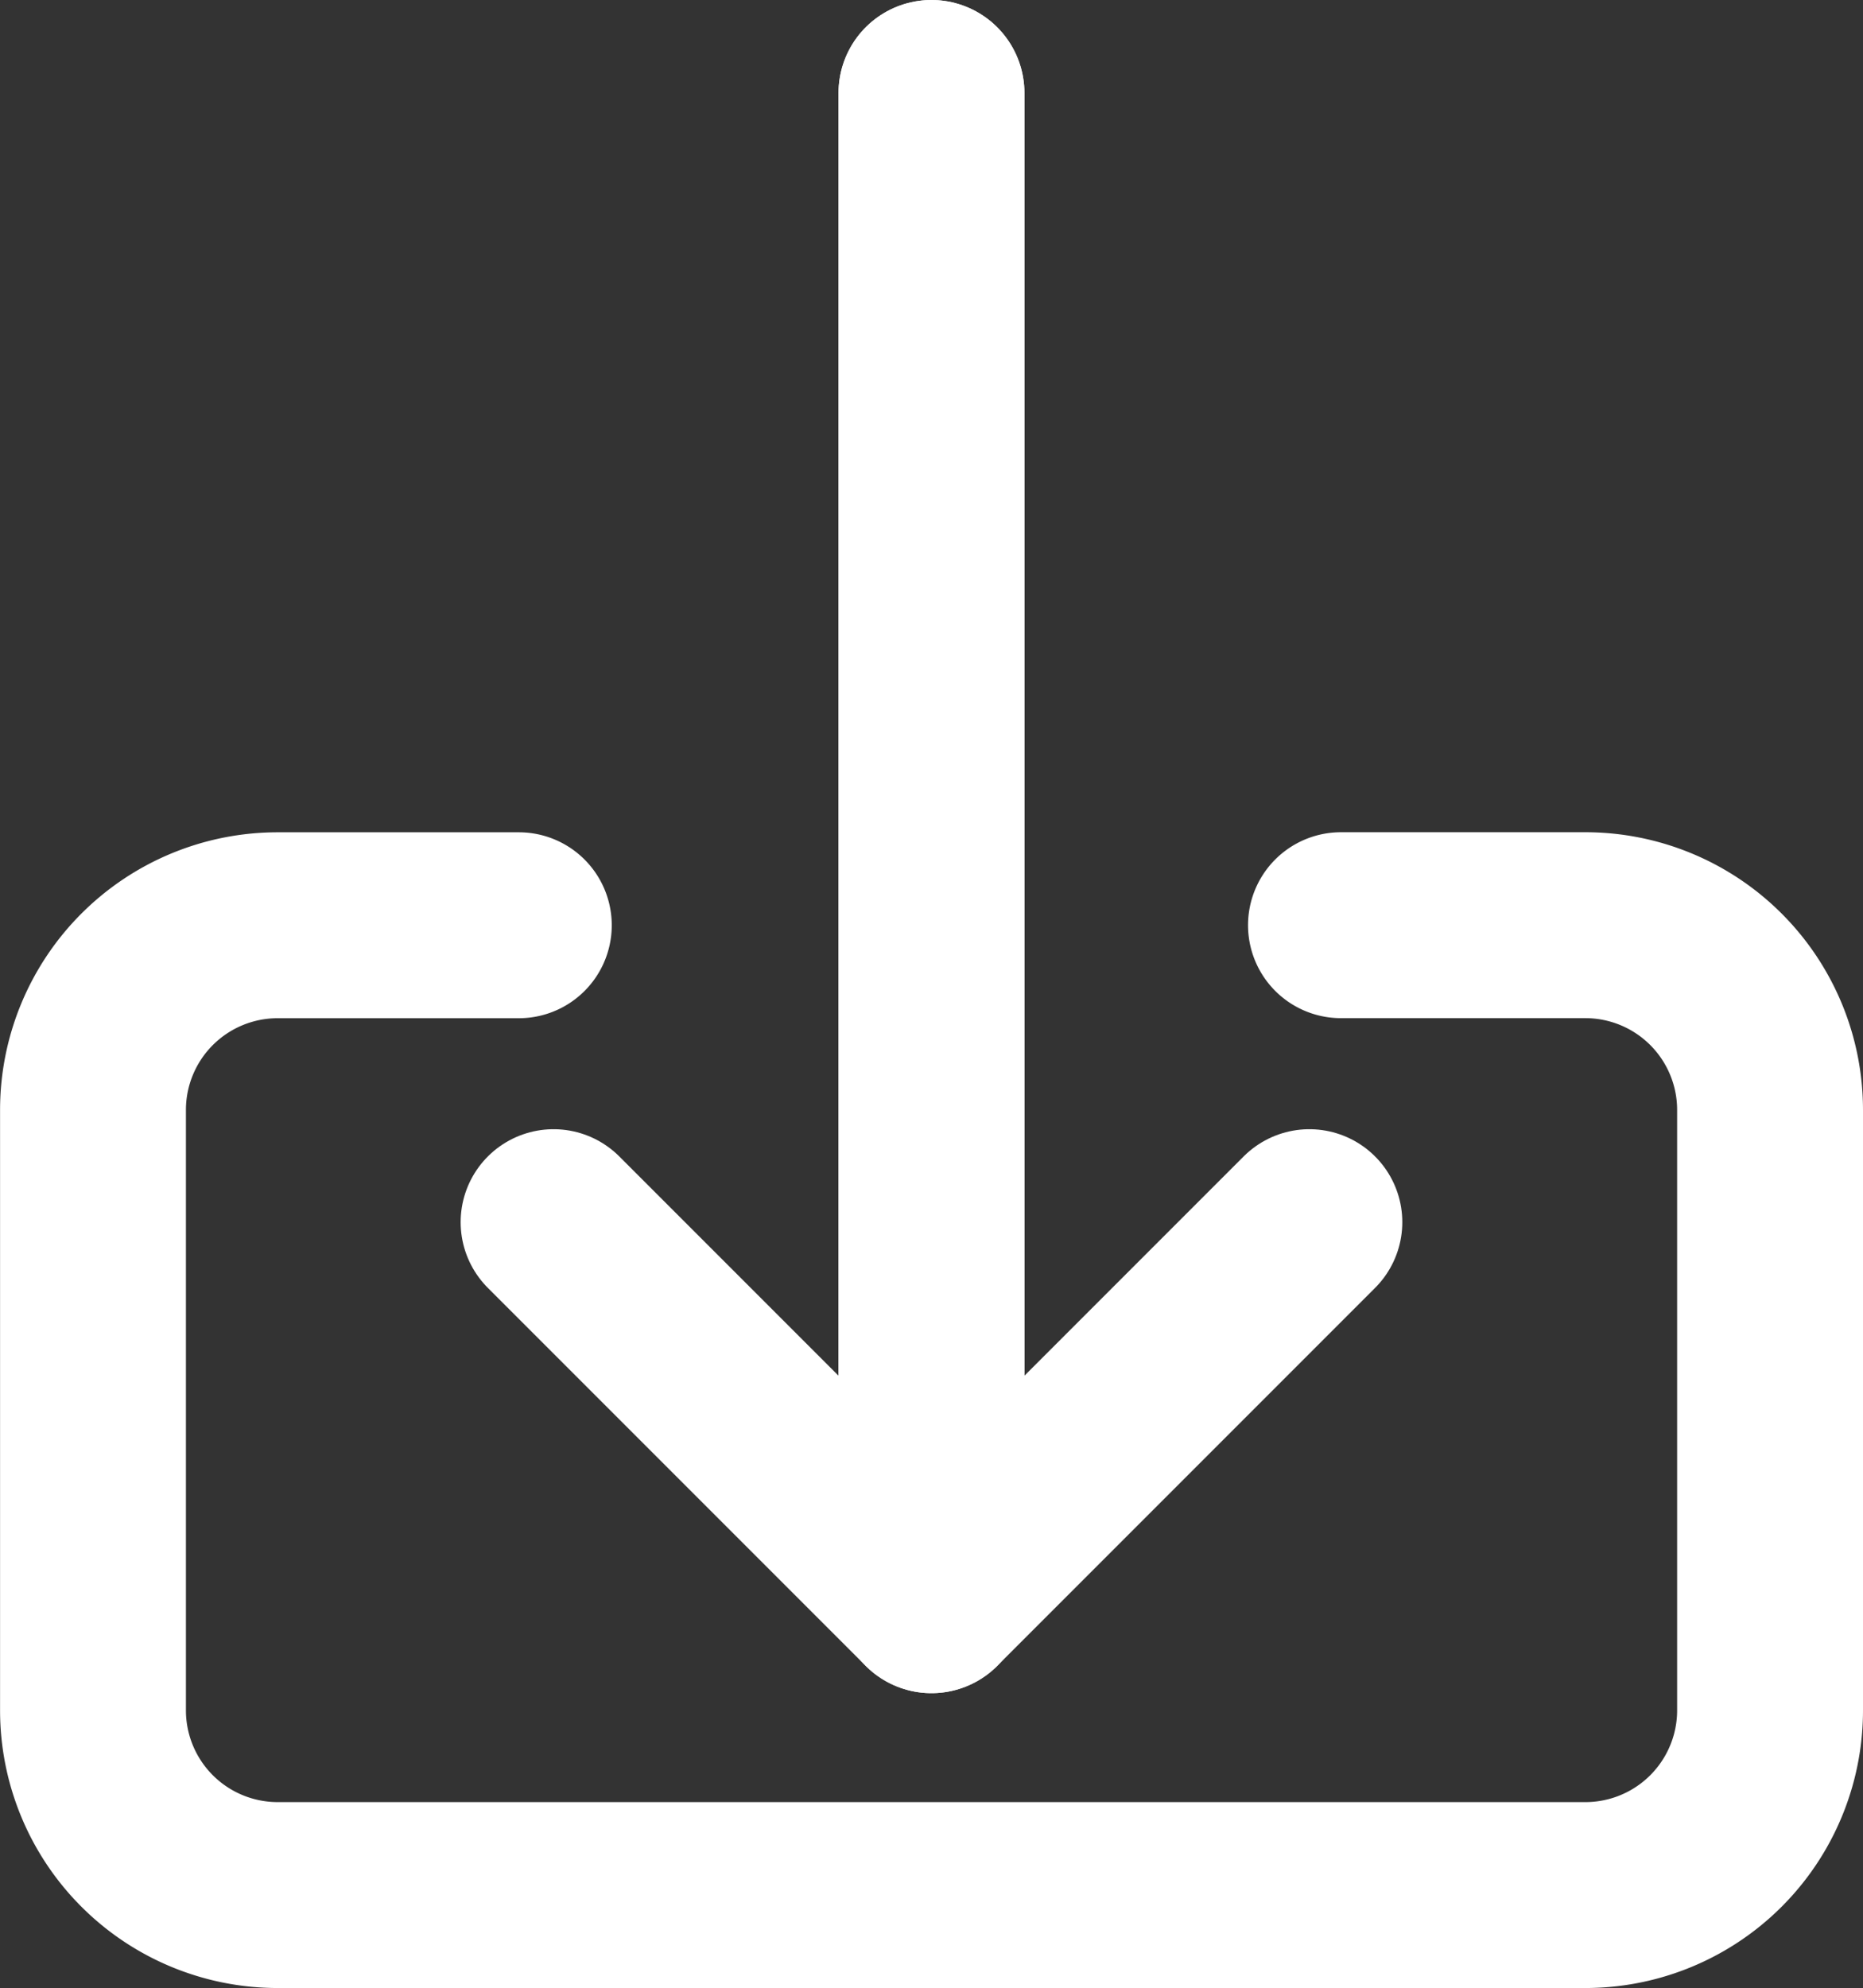 <svg xmlns="http://www.w3.org/2000/svg" width="30.07" height="32.079" viewBox="0 0 30.07 32.079"><rect x="0" y="0" width="30.07" height="32.079" fill="#333333" stroke="none"/><defs><style>.a,.b{fill:none;stroke:#fff;stroke-linecap:round;stroke-width:3px;}.a{stroke-linejoin:round;}.b{stroke-miterlimit:10;}</style></defs><g transform="translate(-10074.335 -7085.353)"><path class="a" d="M3899.871,6046.944v24.321l-6.1-6.1" transform="translate(6189.499 1039.909)"/><path class="a" d="M3904,6046.944v24.321l6.1-6.1" transform="translate(6185.369 1039.909)"/><path class="b" d="M3901.446,6069.466h3.945a2.982,2.982,0,0,1,2.981,2.981v9.688a2.981,2.981,0,0,1-2.981,2.981h-21.107a2.981,2.981,0,0,1-2.981-2.981v-9.687a2.981,2.981,0,0,1,2.981-2.981h3.892" transform="translate(6194.533 1030.816)"/></g></svg>